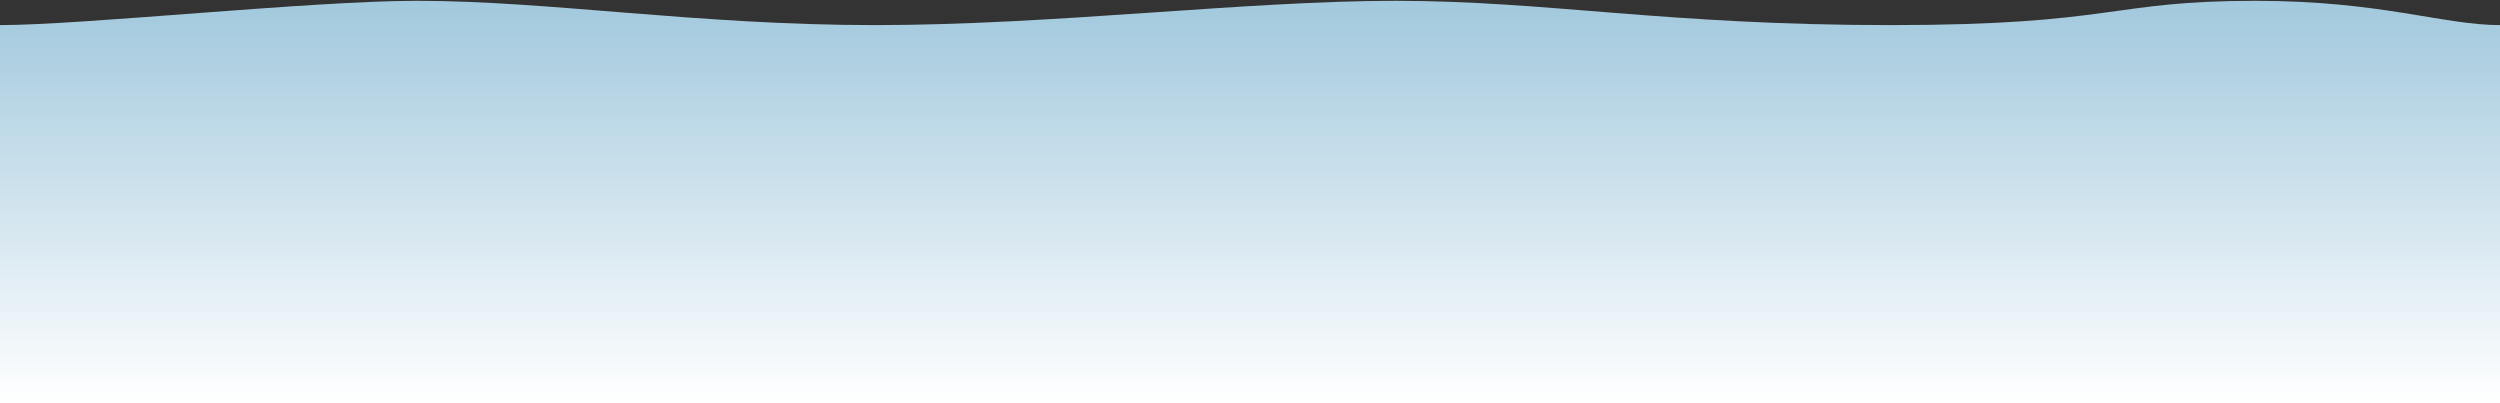 <svg width="1544" height="249" viewBox="0 0 1544 249" fill="none" xmlns="http://www.w3.org/2000/svg"><rect x="0" y="0" width="1544" height="249" fill="#333333" stroke="none"/><path d="M257.5.5C192.3.5 51 15.5 0 15.5v234h1544v-234c-35 0-73.5-15-151-15-90.5 0-86.5 15-225.5 15S955 .5 862 .5s-211.5 15-321.5 15S339 .5 257.5.5z" fill="url(#a)"/><defs><linearGradient id="a" x1="773.25" y1="-27.269" x2="773.25" y2="249.5" gradientUnits="userSpaceOnUse"><stop stop-color="#97C2D9"/><stop offset="1" stop-color="#fff"/></linearGradient></defs></svg>